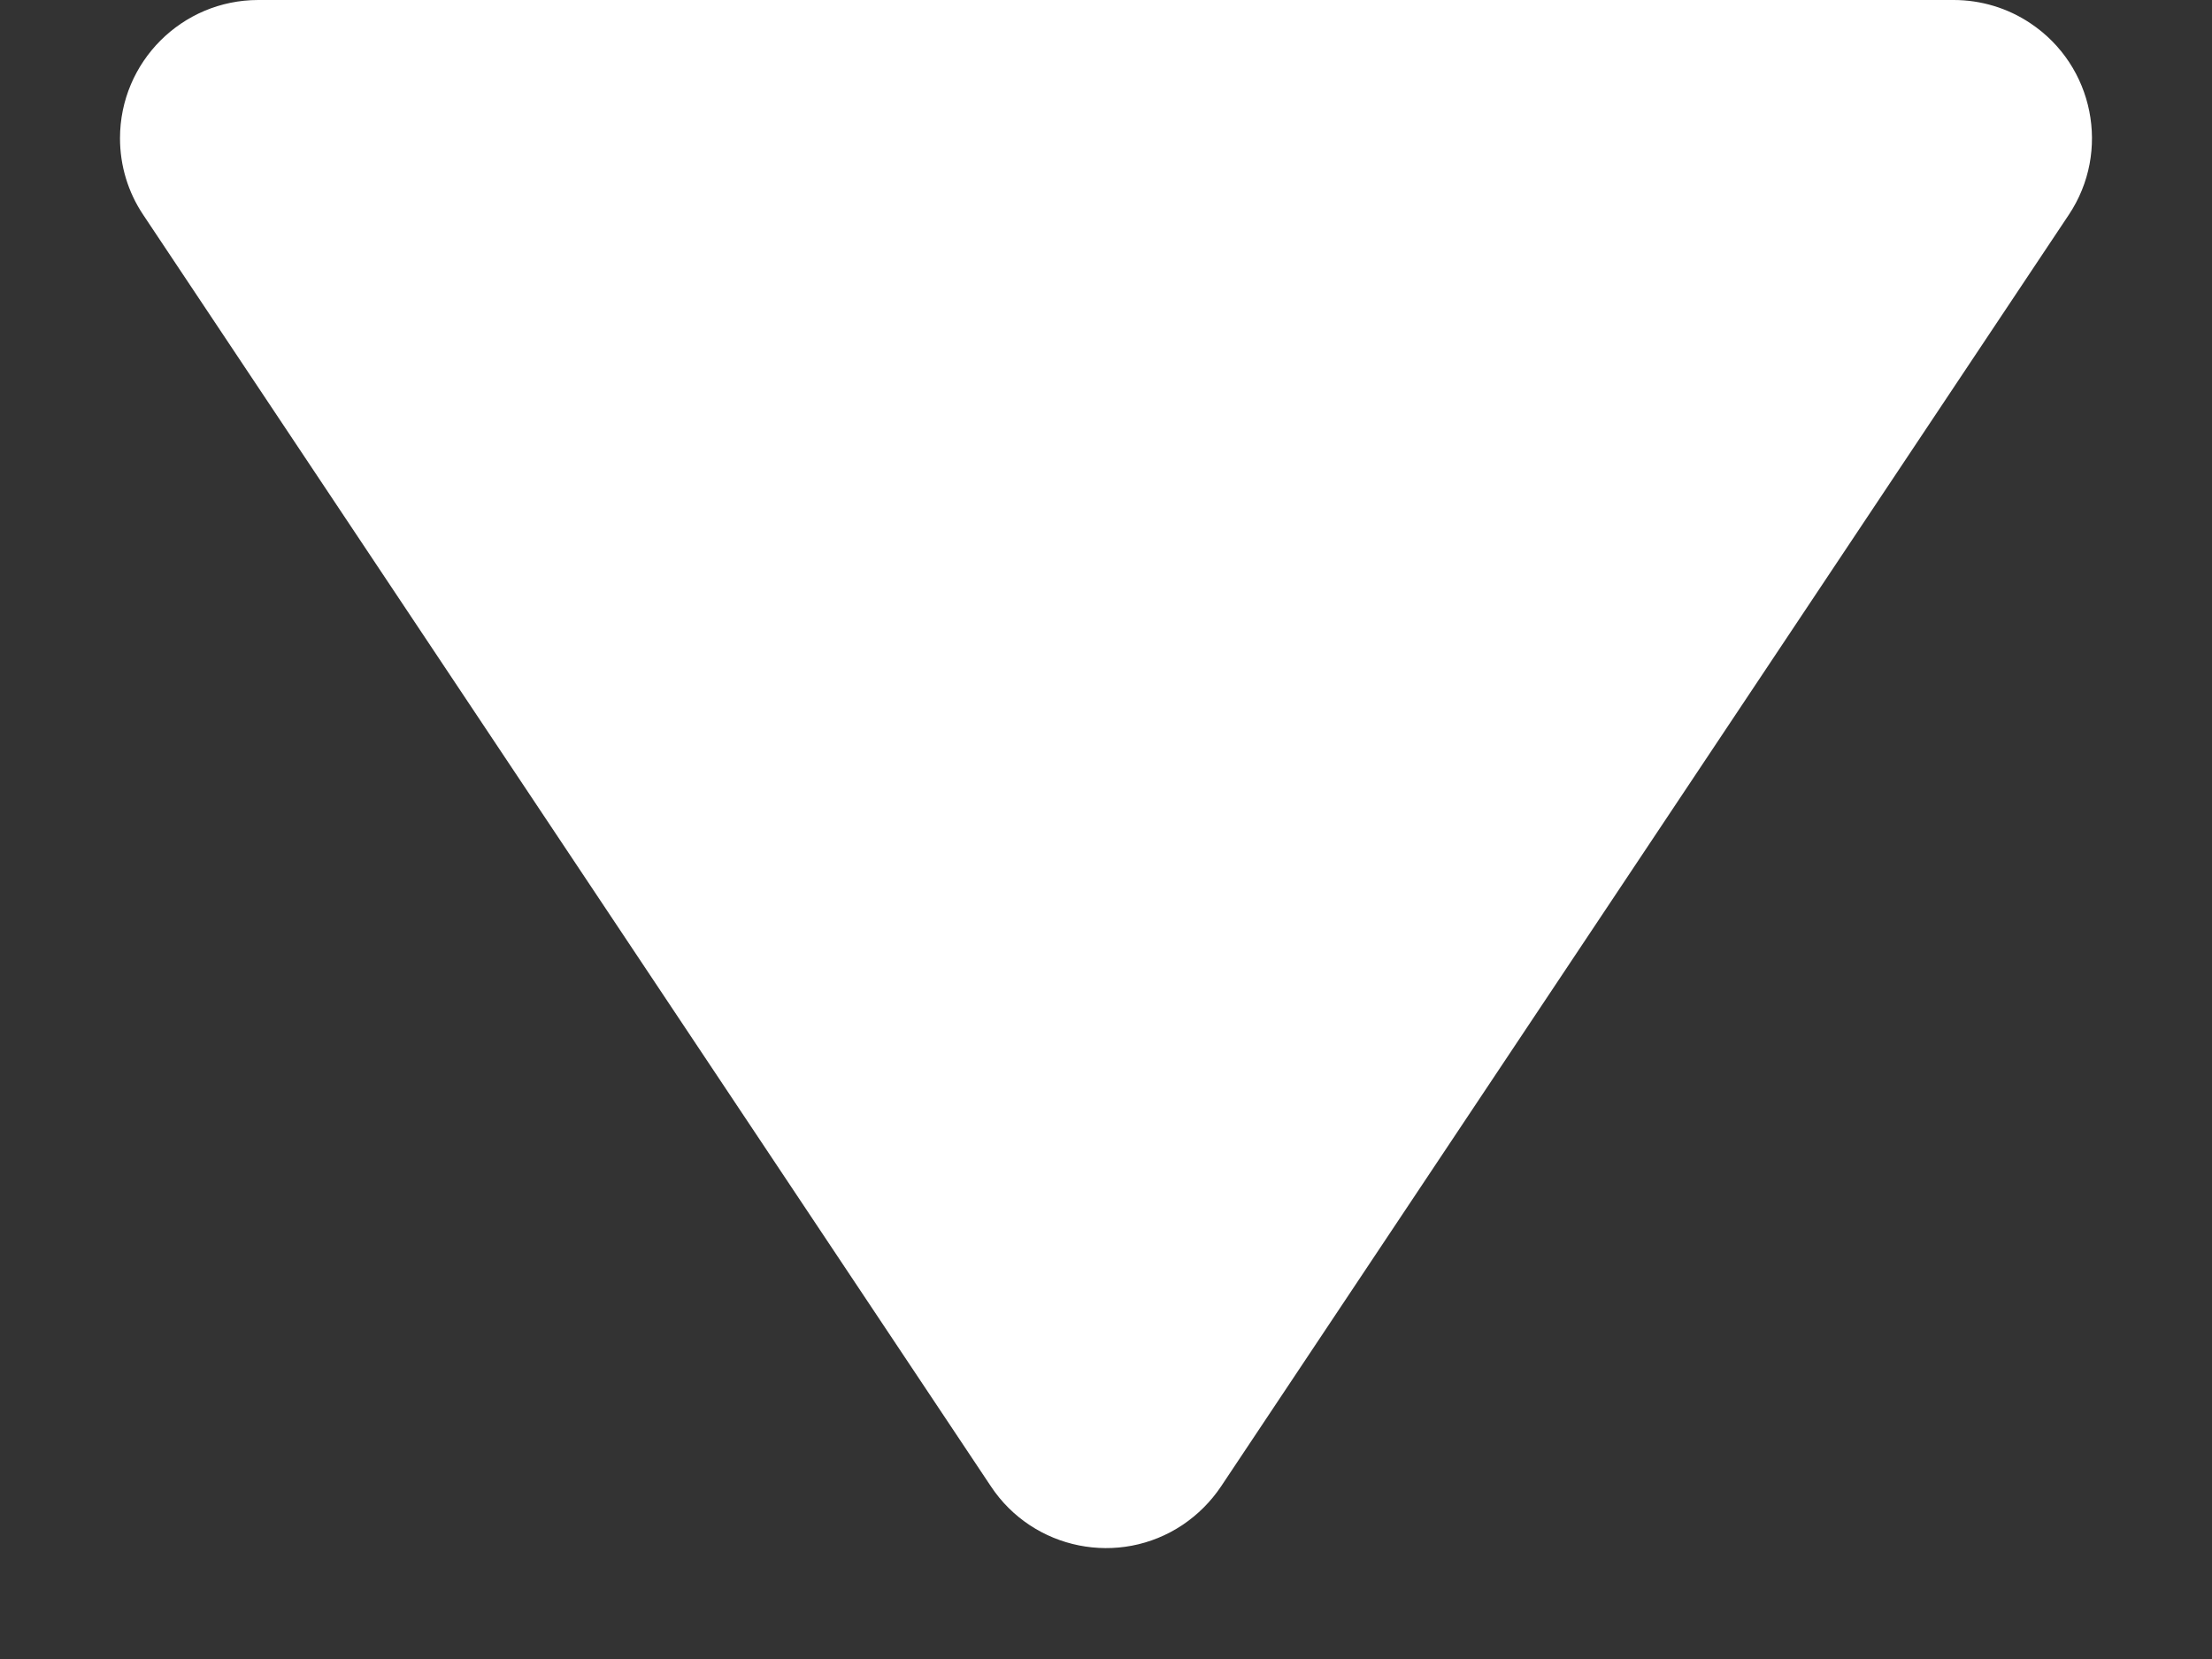 <?xml version="1.0" encoding="UTF-8"?>
<svg width="8px" height="6px" viewBox="0 0 8 6" version="1.1" xmlns="http://www.w3.org/2000/svg" xmlns:xlink="http://www.w3.org/1999/xlink">
    <rect x="0" y="0" width="8" height="6" fill="#333333" stroke="none"/>
    <title>三角形</title>
    <g id="页面-2" stroke="none" stroke-width="1" fill="none" fill-rule="evenodd">
        <g id="deposit-未选择币对" transform="translate(-1041, -262)" fill="#FFFFFF">
            <g id="编组-10" transform="translate(885, 160)">
                <g id="pay" transform="translate(0, 72)">
                    <g id="编组" transform="translate(20, 20)">
                        <path d="M140.416,10.624 L143.482,15.223 C143.635,15.452 143.573,15.763 143.343,15.916 C143.261,15.971 143.164,16 143.066,16 L136.934,16 C136.658,16 136.434,15.776 136.434,15.5 C136.434,15.401 136.463,15.305 136.518,15.223 L139.584,10.624 C139.737,10.394 140.048,10.332 140.277,10.485 C140.332,10.522 140.379,10.569 140.416,10.624 Z" id="三角形" transform="translate(140, 13) scale(1, -1) translate(-140, -13) "></path>
                    </g>
                </g>
            </g>
        </g>
    </g>
</svg>